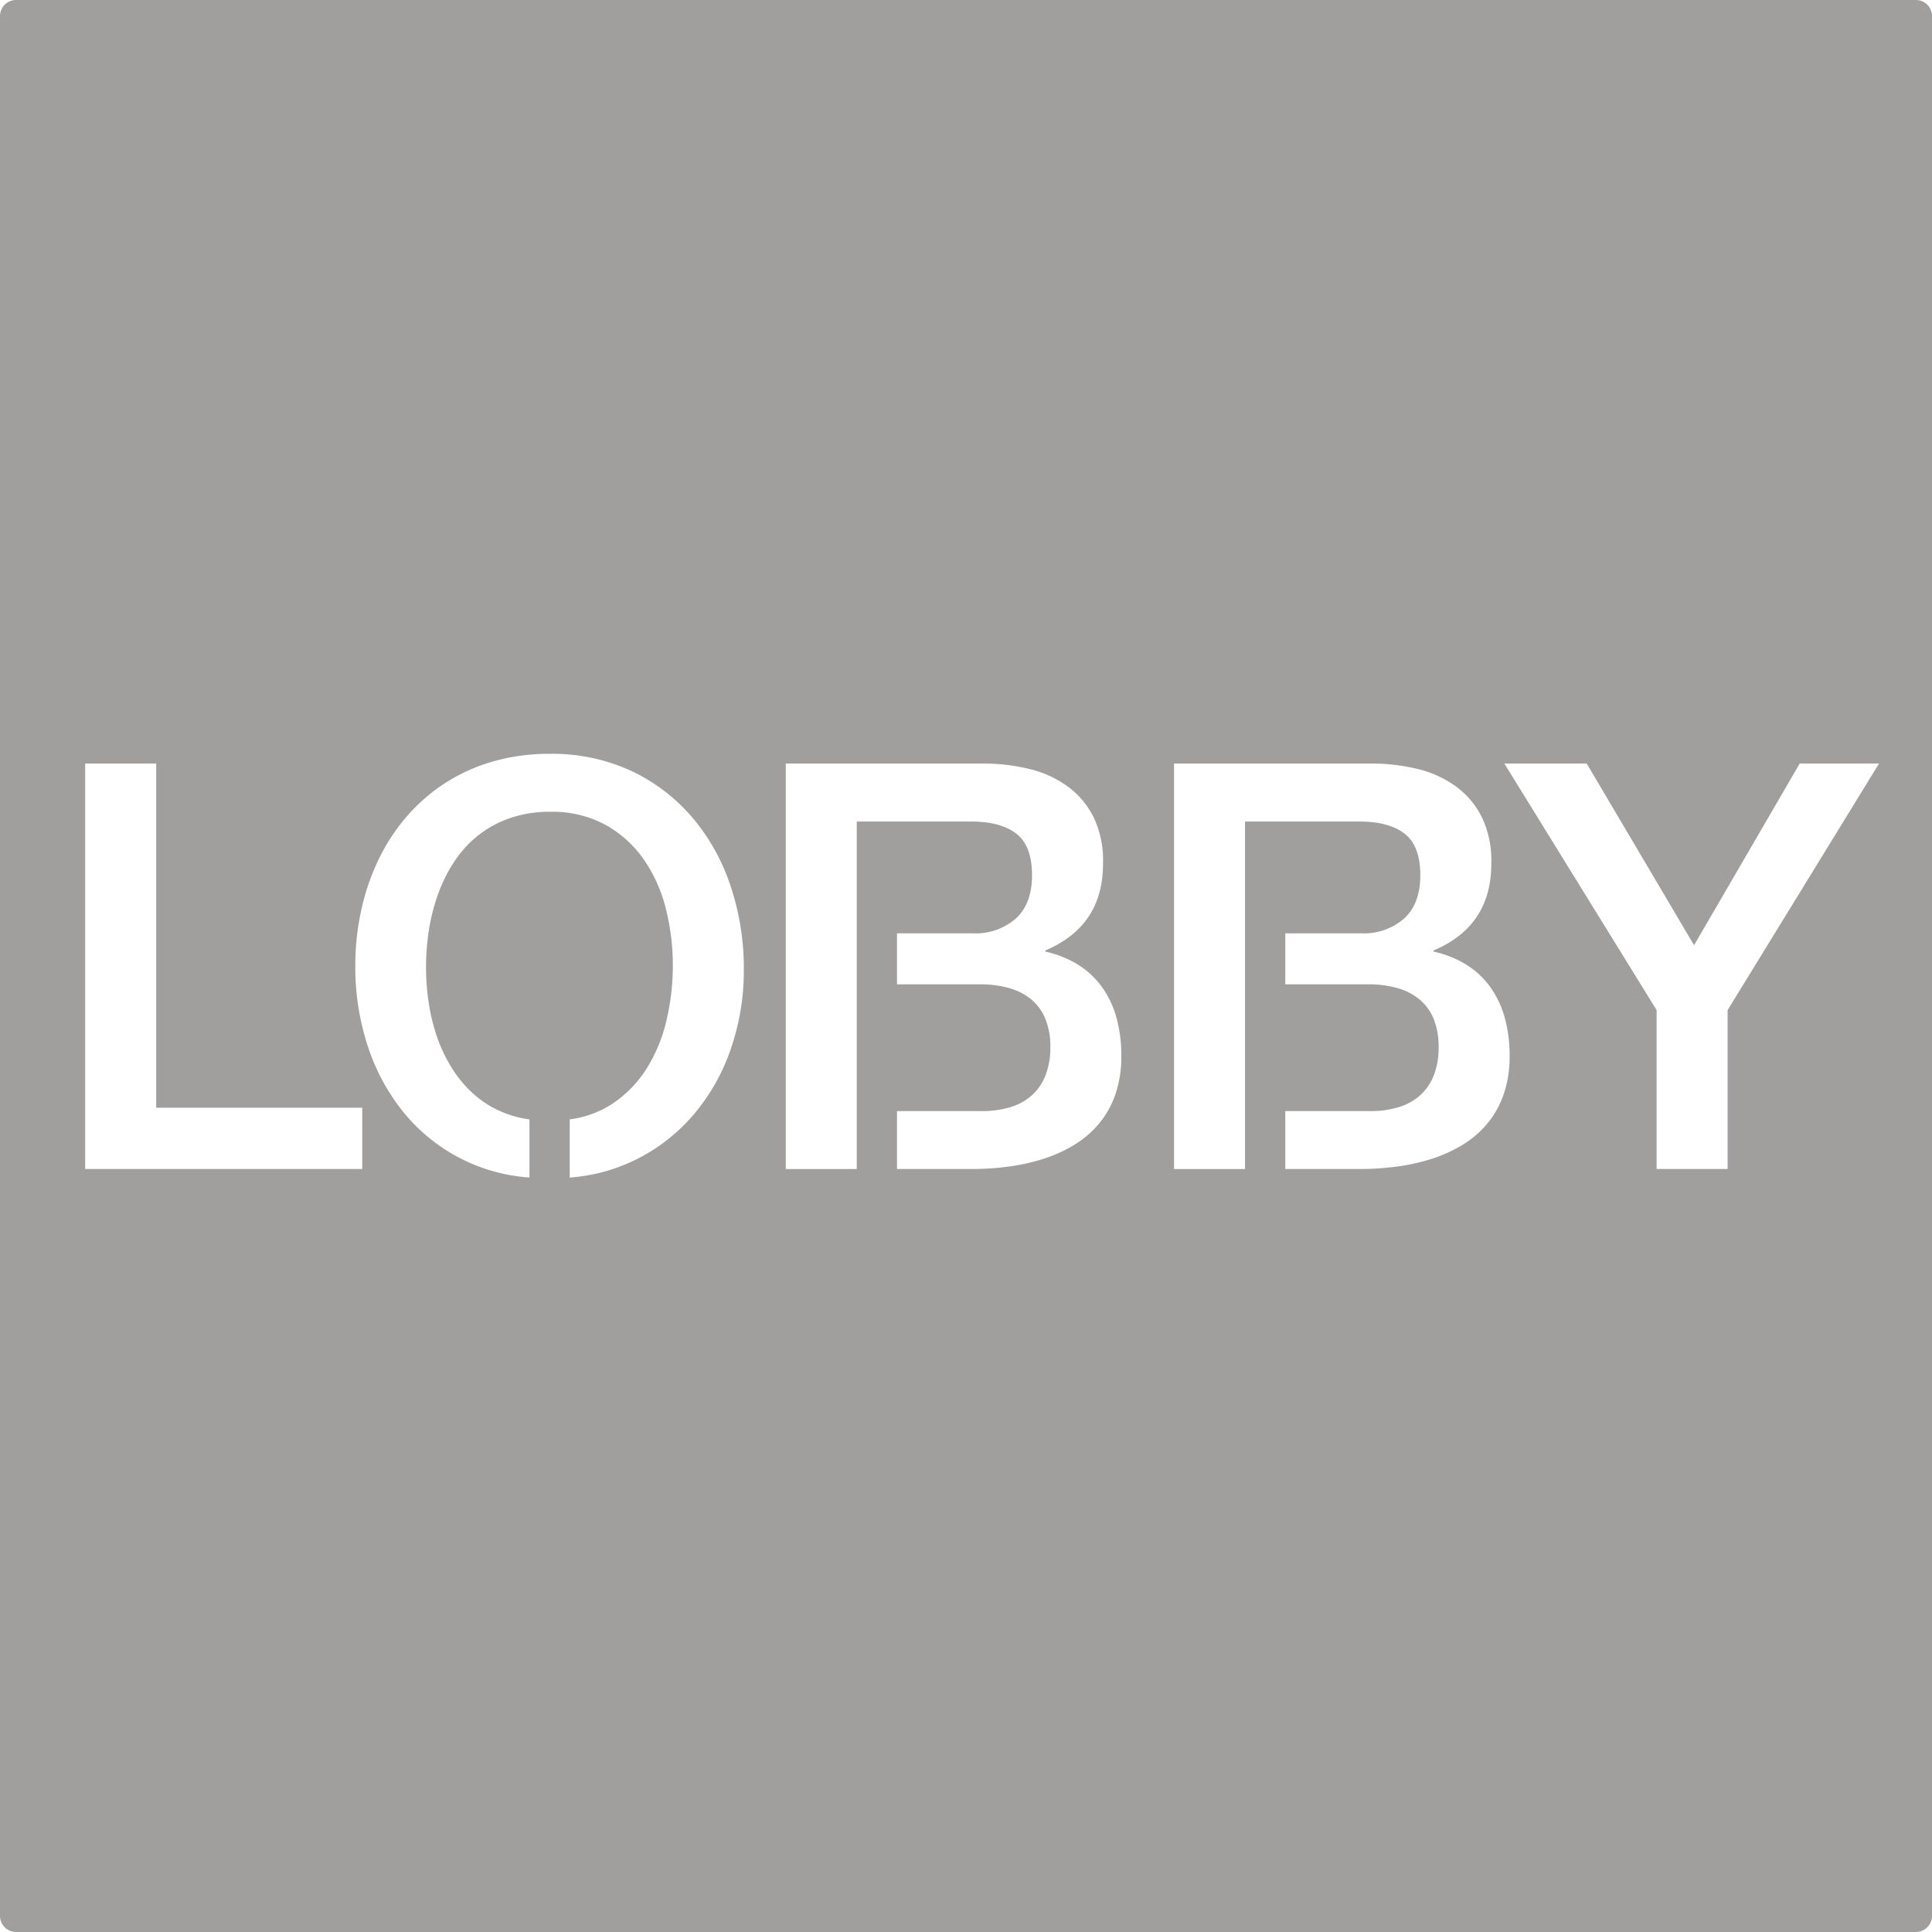 <svg xmlns="http://www.w3.org/2000/svg" width="120mm" height="120mm" viewBox="0 0 340.157 340.157">
  <g id="Schilder">
      <g id="H-78-E">
        <path fill="#A09f9d" stroke="none" d="M337.323,0H2.834A2.834,2.834,0,0,0,0,2.835V337.323a2.834,2.834,0,0,0,2.834,2.834H337.323a2.834,2.834,0,0,0,2.834-2.834V2.835A2.834,2.834,0,0,0,337.323,0ZM63.775,205.821H15V134.434H27.5v60.6h36.28Zm64.971-21.363a35.859,35.859,0,0,1-6.4,11.523,32.2,32.2,0,0,1-10.181,8.082,31.435,31.435,0,0,1-11.862,3.262v-10.24a17.86,17.86,0,0,0,7.419-2.69,20.651,20.651,0,0,0,6.152-6.3,27.671,27.671,0,0,0,3.491-8.544,42,42,0,0,0,1.1-9.522,40.821,40.821,0,0,0-1.221-9.986,26.351,26.351,0,0,0-3.857-8.666,20.148,20.148,0,0,0-6.738-6.129,19.646,19.646,0,0,0-9.815-2.319,21.179,21.179,0,0,0-7.007,1.1,19.033,19.033,0,0,0-5.566,3,19.756,19.756,0,0,0-4.175,4.516,26.517,26.517,0,0,0-2.881,5.664,34.234,34.234,0,0,0-1.66,6.373,41.881,41.881,0,0,0-.049,13.06,33.372,33.372,0,0,0,1.514,6.1,26.709,26.709,0,0,0,2.637,5.445,21.079,21.079,0,0,0,3.808,4.492,17.986,17.986,0,0,0,5.054,3.149,19,19,0,0,0,4.709,1.263v10.229a31.309,31.309,0,0,1-22.19-11.516,36.3,36.3,0,0,1-6.3-11.695,44.524,44.524,0,0,1-2.173-13.988,45.733,45.733,0,0,1,1.05-9.889,40.434,40.434,0,0,1,3.051-8.91,34.35,34.35,0,0,1,4.956-7.569A31.363,31.363,0,0,1,86.8,134.067a35.461,35.461,0,0,1,9.937-1.342,33.085,33.085,0,0,1,14.5,3.051,32.073,32.073,0,0,1,10.743,8.252,36.3,36.3,0,0,1,6.689,12.086,45.871,45.871,0,0,1,2.295,14.6A42.31,42.31,0,0,1,128.746,184.458Zm67.631,8.228a16.394,16.394,0,0,1-2.929,5.2,17.625,17.625,0,0,1-4.4,3.737,25.346,25.346,0,0,1-5.444,2.441,35.109,35.109,0,0,1-6.128,1.342,49.433,49.433,0,0,1-6.372.416H157.932v-10.2h14.983a16.836,16.836,0,0,0,4.956-.684,10.036,10.036,0,0,0,3.785-2.076,9.246,9.246,0,0,0,2.417-3.515,13.232,13.232,0,0,0,.854-4.956,13.017,13.017,0,0,0-.854-4.957,8.787,8.787,0,0,0-2.442-3.418,10.413,10.413,0,0,0-3.784-2,18.288,18.288,0,0,0-4.932-.707H157.932v-8.985h13.274a10.787,10.787,0,0,0,7.691-2.637q2.807-2.636,2.807-7.568,0-5.127-2.685-7.275t-7.813-2.2H150.845v61.182h-12.5V134.434h34.668a34.177,34.177,0,0,1,8.2.951,19.075,19.075,0,0,1,6.763,3.077,15.054,15.054,0,0,1,4.59,5.468,17.639,17.639,0,0,1,1.635,8.18q0,10.936-10.156,15.234v.2a18.237,18.237,0,0,1,5.786,2.318,14.928,14.928,0,0,1,4.2,3.932,17.026,17.026,0,0,1,2.54,5.394,24.89,24.89,0,0,1,.854,6.715A20.352,20.352,0,0,1,196.377,192.686Zm68.362,0a16.4,16.4,0,0,1-2.93,5.2,17.607,17.607,0,0,1-4.4,3.737,25.324,25.324,0,0,1-5.444,2.441,35.109,35.109,0,0,1-6.128,1.342,49.409,49.409,0,0,1-6.372.416H226.293v-10.2h14.984a16.845,16.845,0,0,0,4.956-.684,10.032,10.032,0,0,0,3.784-2.076,9.246,9.246,0,0,0,2.417-3.515,13.232,13.232,0,0,0,.854-4.956,13.017,13.017,0,0,0-.854-4.957,8.787,8.787,0,0,0-2.442-3.418,10.413,10.413,0,0,0-3.784-2,18.287,18.287,0,0,0-4.931-.707H226.293v-8.985h13.275a10.784,10.784,0,0,0,7.69-2.637q2.808-2.636,2.808-7.568,0-5.127-2.686-7.275t-7.812-2.2H219.206v61.182h-12.5V134.434h34.668a34.171,34.171,0,0,1,8.2.951,19.066,19.066,0,0,1,6.763,3.077,15.044,15.044,0,0,1,4.59,5.468,17.651,17.651,0,0,1,1.636,8.18q0,10.936-10.157,15.234v.2a18.243,18.243,0,0,1,5.787,2.318,14.928,14.928,0,0,1,4.2,3.932,17.024,17.024,0,0,1,2.539,5.394,24.89,24.89,0,0,1,.854,6.715A20.378,20.378,0,0,1,264.739,192.686Zm39.432-14.843v27.978h-12.5V177.843l-26.806-43.409h14.5l18.9,31.983,18.6-31.983h13.965Z"/>
      </g>
    </g>
</svg>
